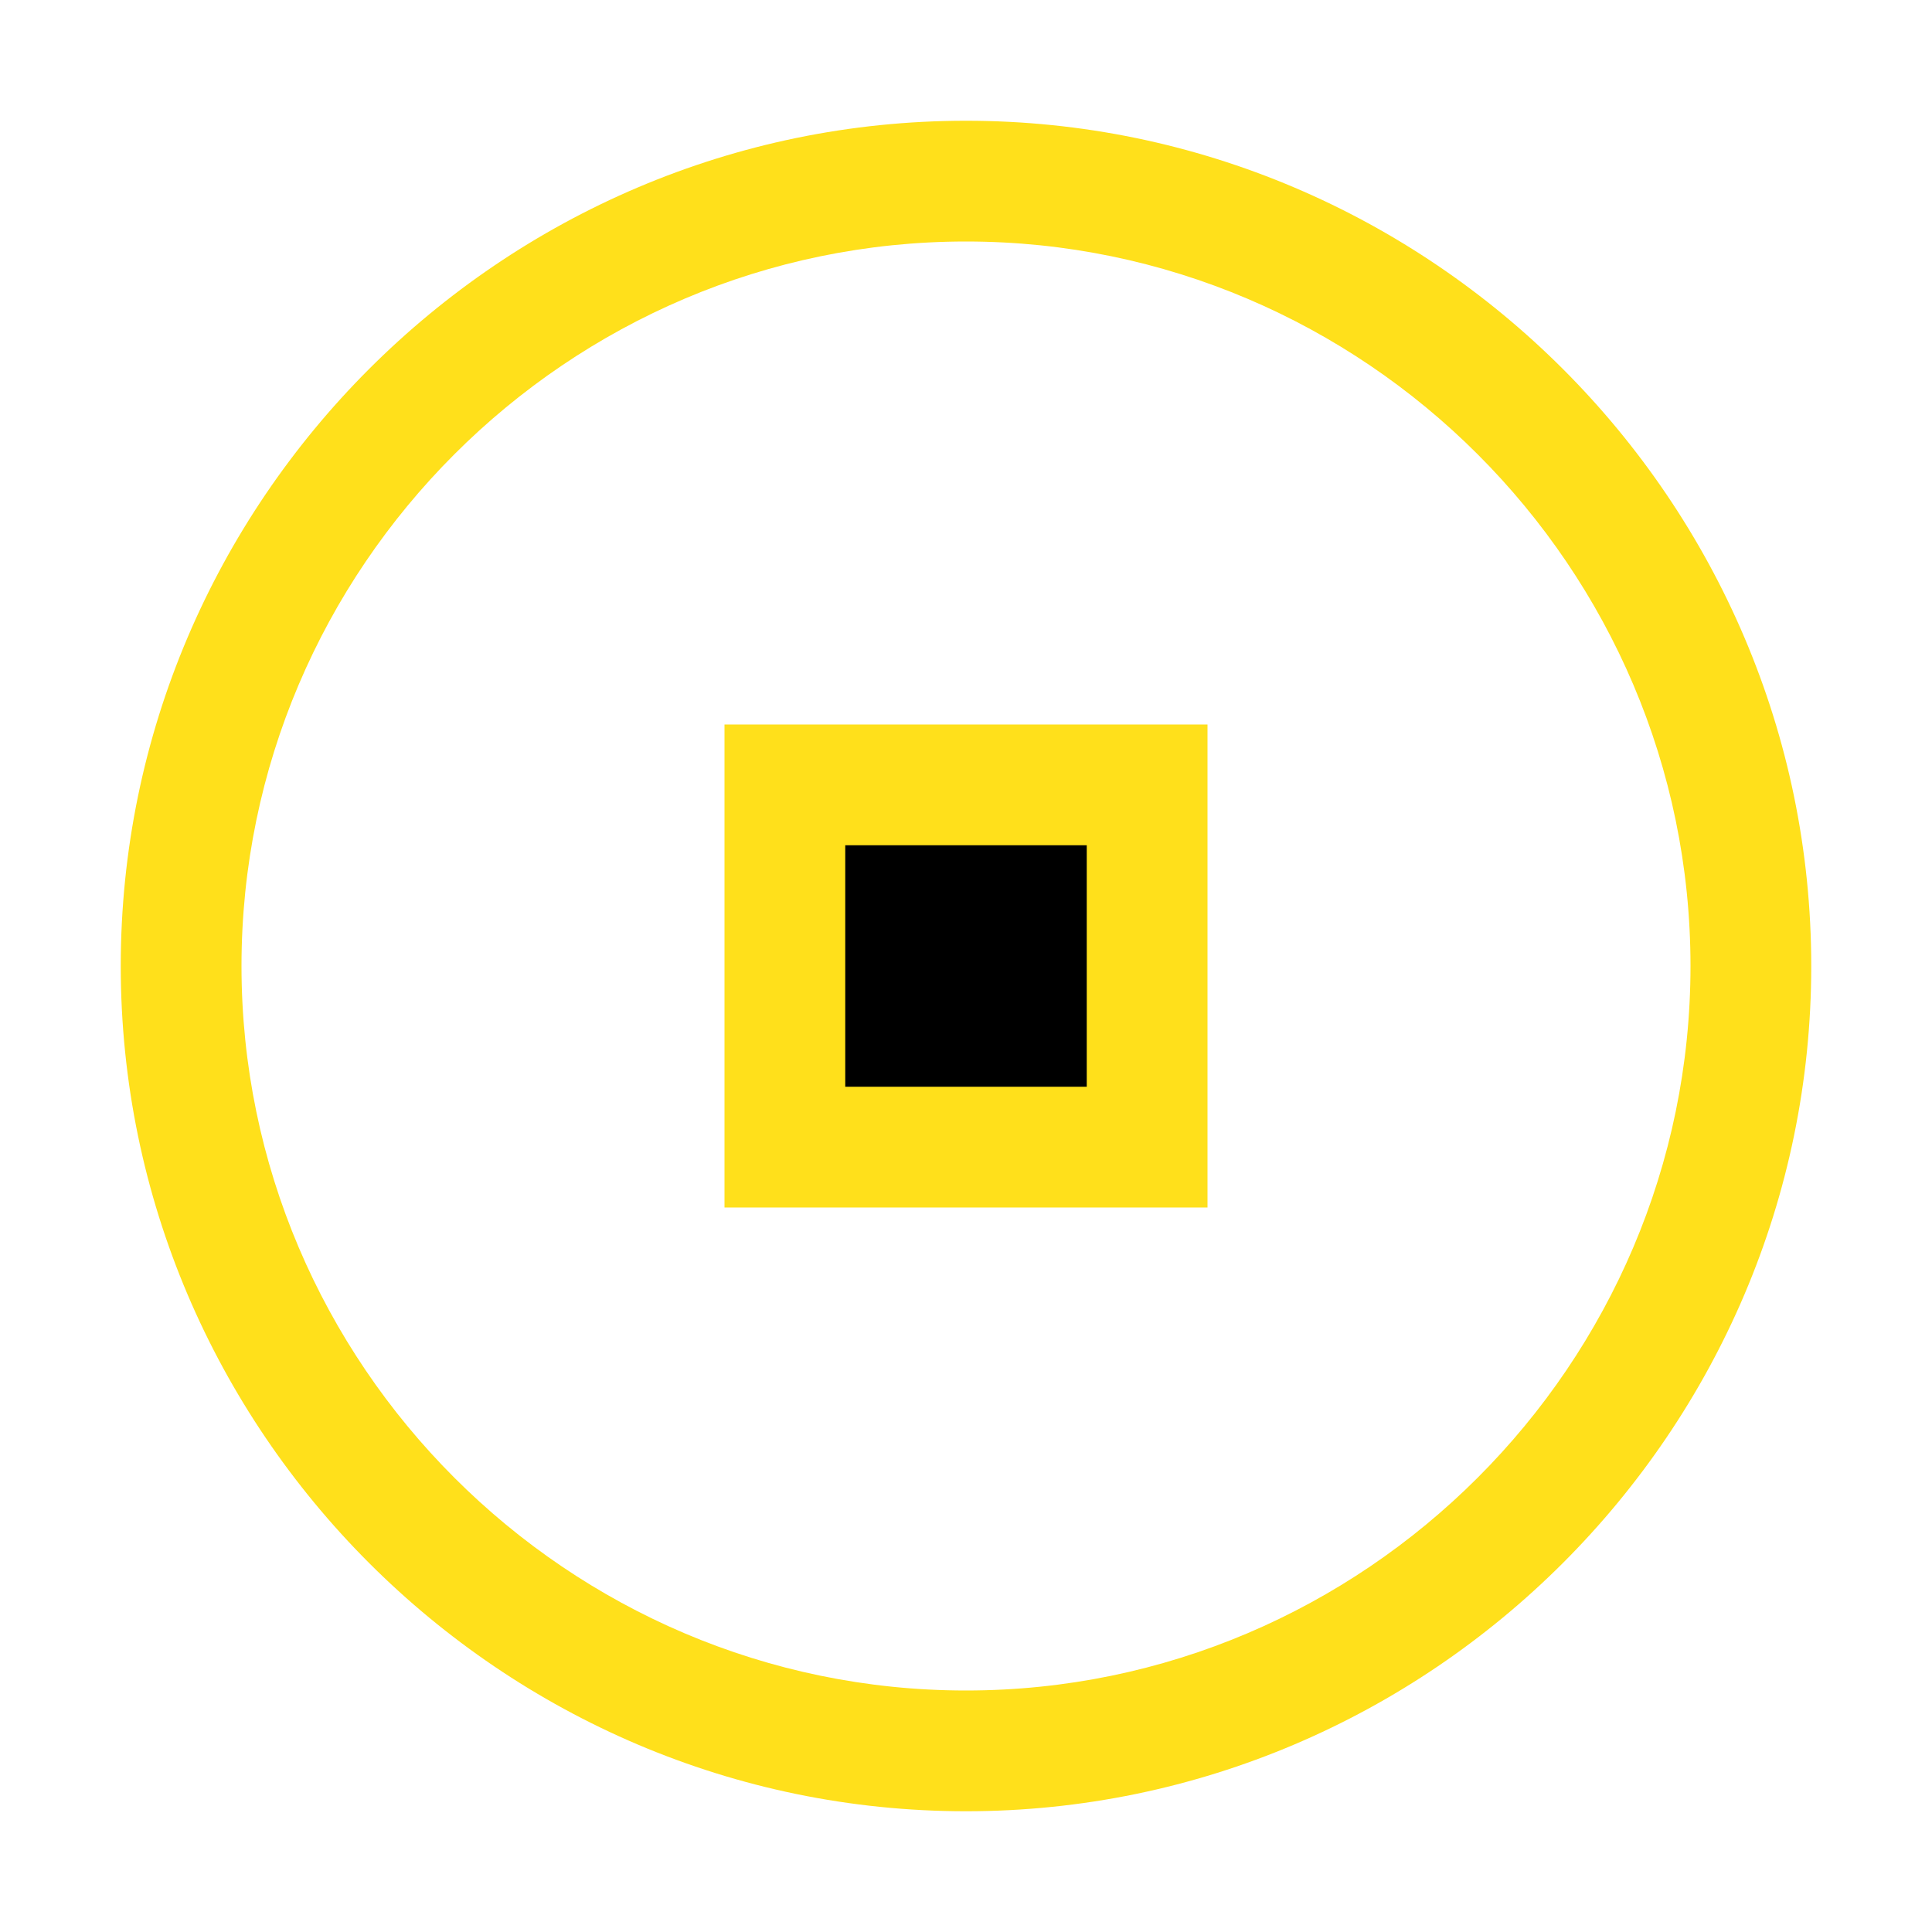 <svg width="32" height="32" viewBox="0 0 32 32" fill="none" xmlns="http://www.w3.org/2000/svg">
  <path d="M16 2C8.3 2 2 8.3 2 16s6.3 14 14 14 14-6.3 14-14S23.7 2 16 2zm0 26C9.4 28 4 22.6 4 16S9.4 4 16 4s12 5.4 12 12-5.4 12-12 12z" fill="#FFE01B"/>
  <path d="M12 12h8v8h-8z" fill="#FFE01B"/>
  <path d="M14 14h4v4h-4z" fill="#000"/>
</svg>

